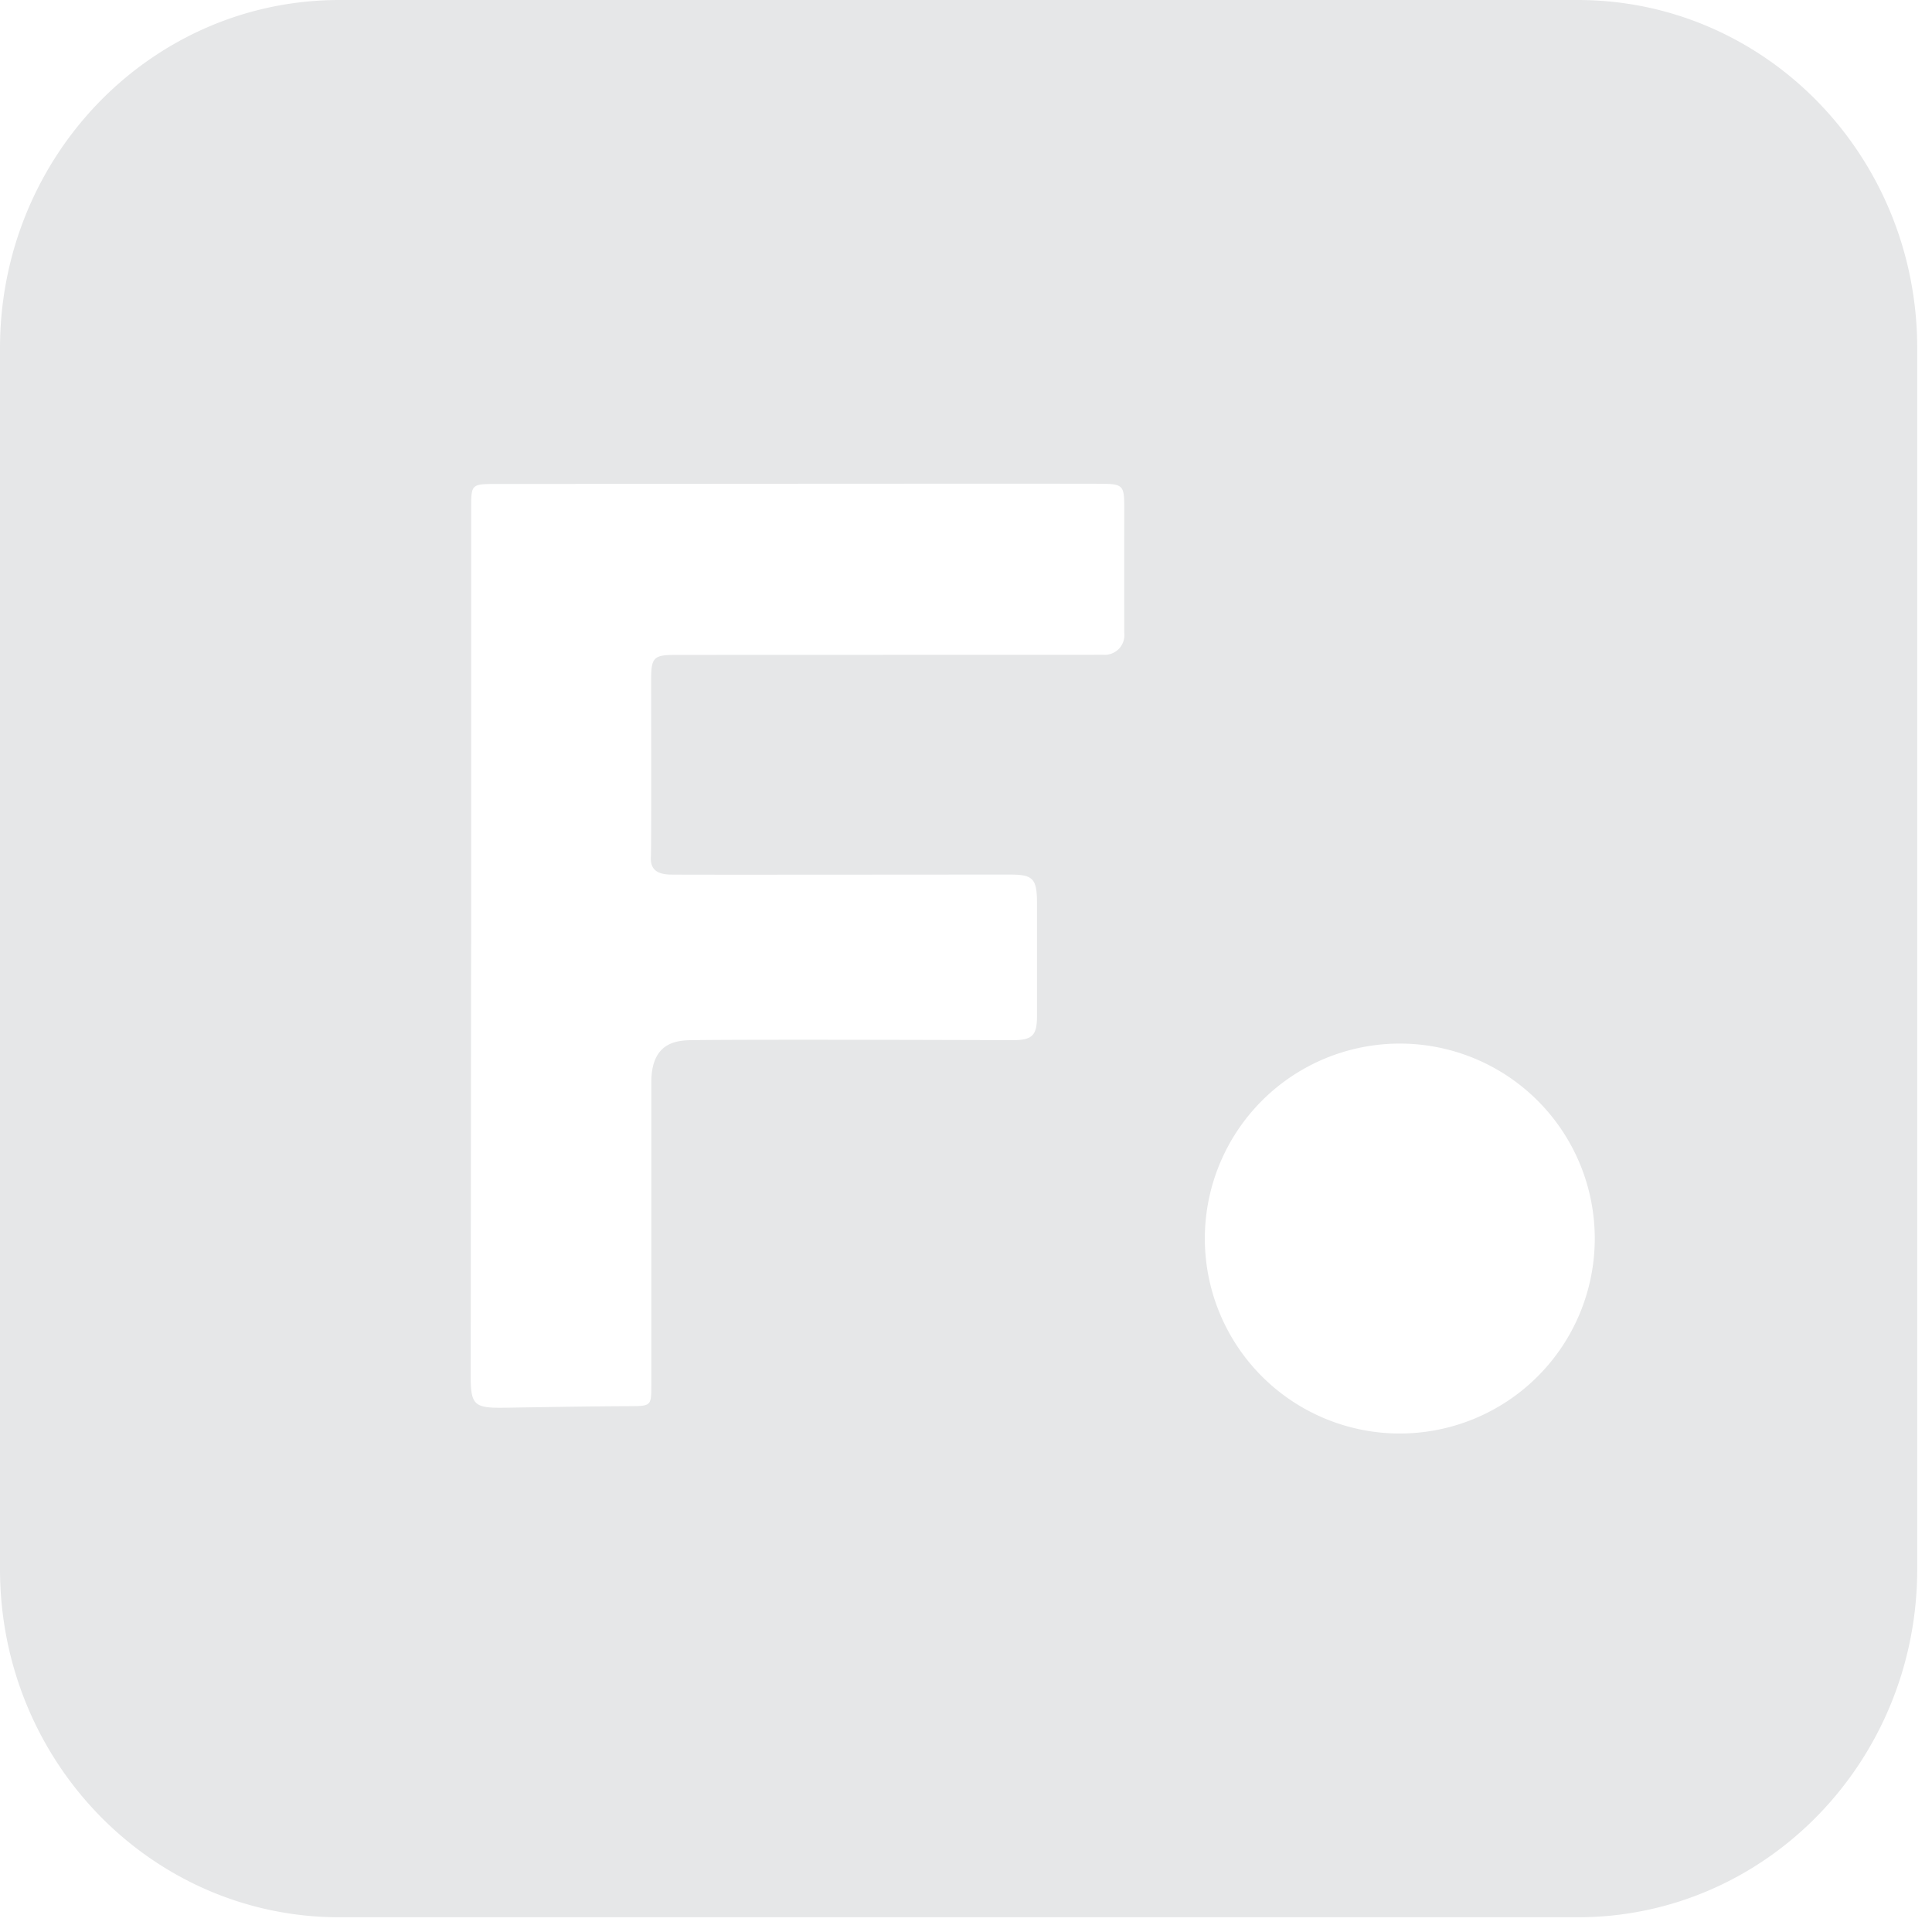 <svg role="img" viewBox="0 0 185 185" xmlns="http://www.w3.org/2000/svg">
  <!-- Created by github.com/AlexTamayo -->
  <title>The Foundry</title>
  <path fill="#e6e7e8"
    d="M151.075,0H32.51C14.534,0,0,14.907,0,33.345v116.9c0,18.438,14.534,33.345,32.51,33.345H151.075c17.976,0,32.51-14.907,32.51-33.345V33.345C183.585,14.907,169.051,0,151.075,0ZM105.656,62.7c-1.506,0-38.806.01-41.005.012-2.05,0-2.3.253-2.3,2.351,0,4.85.027,16.165-.025,16.969-.082,1.3.7,1.666,1.784,1.711.767.031,25.933,0,32.535,0,2.246,0,2.653.337,2.653,2.74,0,2.862,0,8.247,0,10.8,0,1.818-.407,2.317-2.282,2.317-1.514,0-24.291-.087-30.662,0-1.415.019-3.986.082-3.986,4.024q0,14.478,0,28.958c0,2.077-.018,2.057-2.177,2.066-3.961.017-7.921.09-11.881.151-2.952.045-3.242-.27-3.239-3.141.017-13.783.033-41.347.046-41.347q0-20.818,0-41.636c0-2.285.011-2.33,2.357-2.332,14.311-.014,52.921-.042,57.915-.02,2.166.009,2.266.166,2.263,2.313q-.008,5.979,0,11.958A1.881,1.881,0,0,1,105.656,62.7Zm28.384,74.567A18.669,18.669,0,1,1,152.708,118.6,18.668,18.668,0,0,1,134.04,137.266Z" />
</svg>